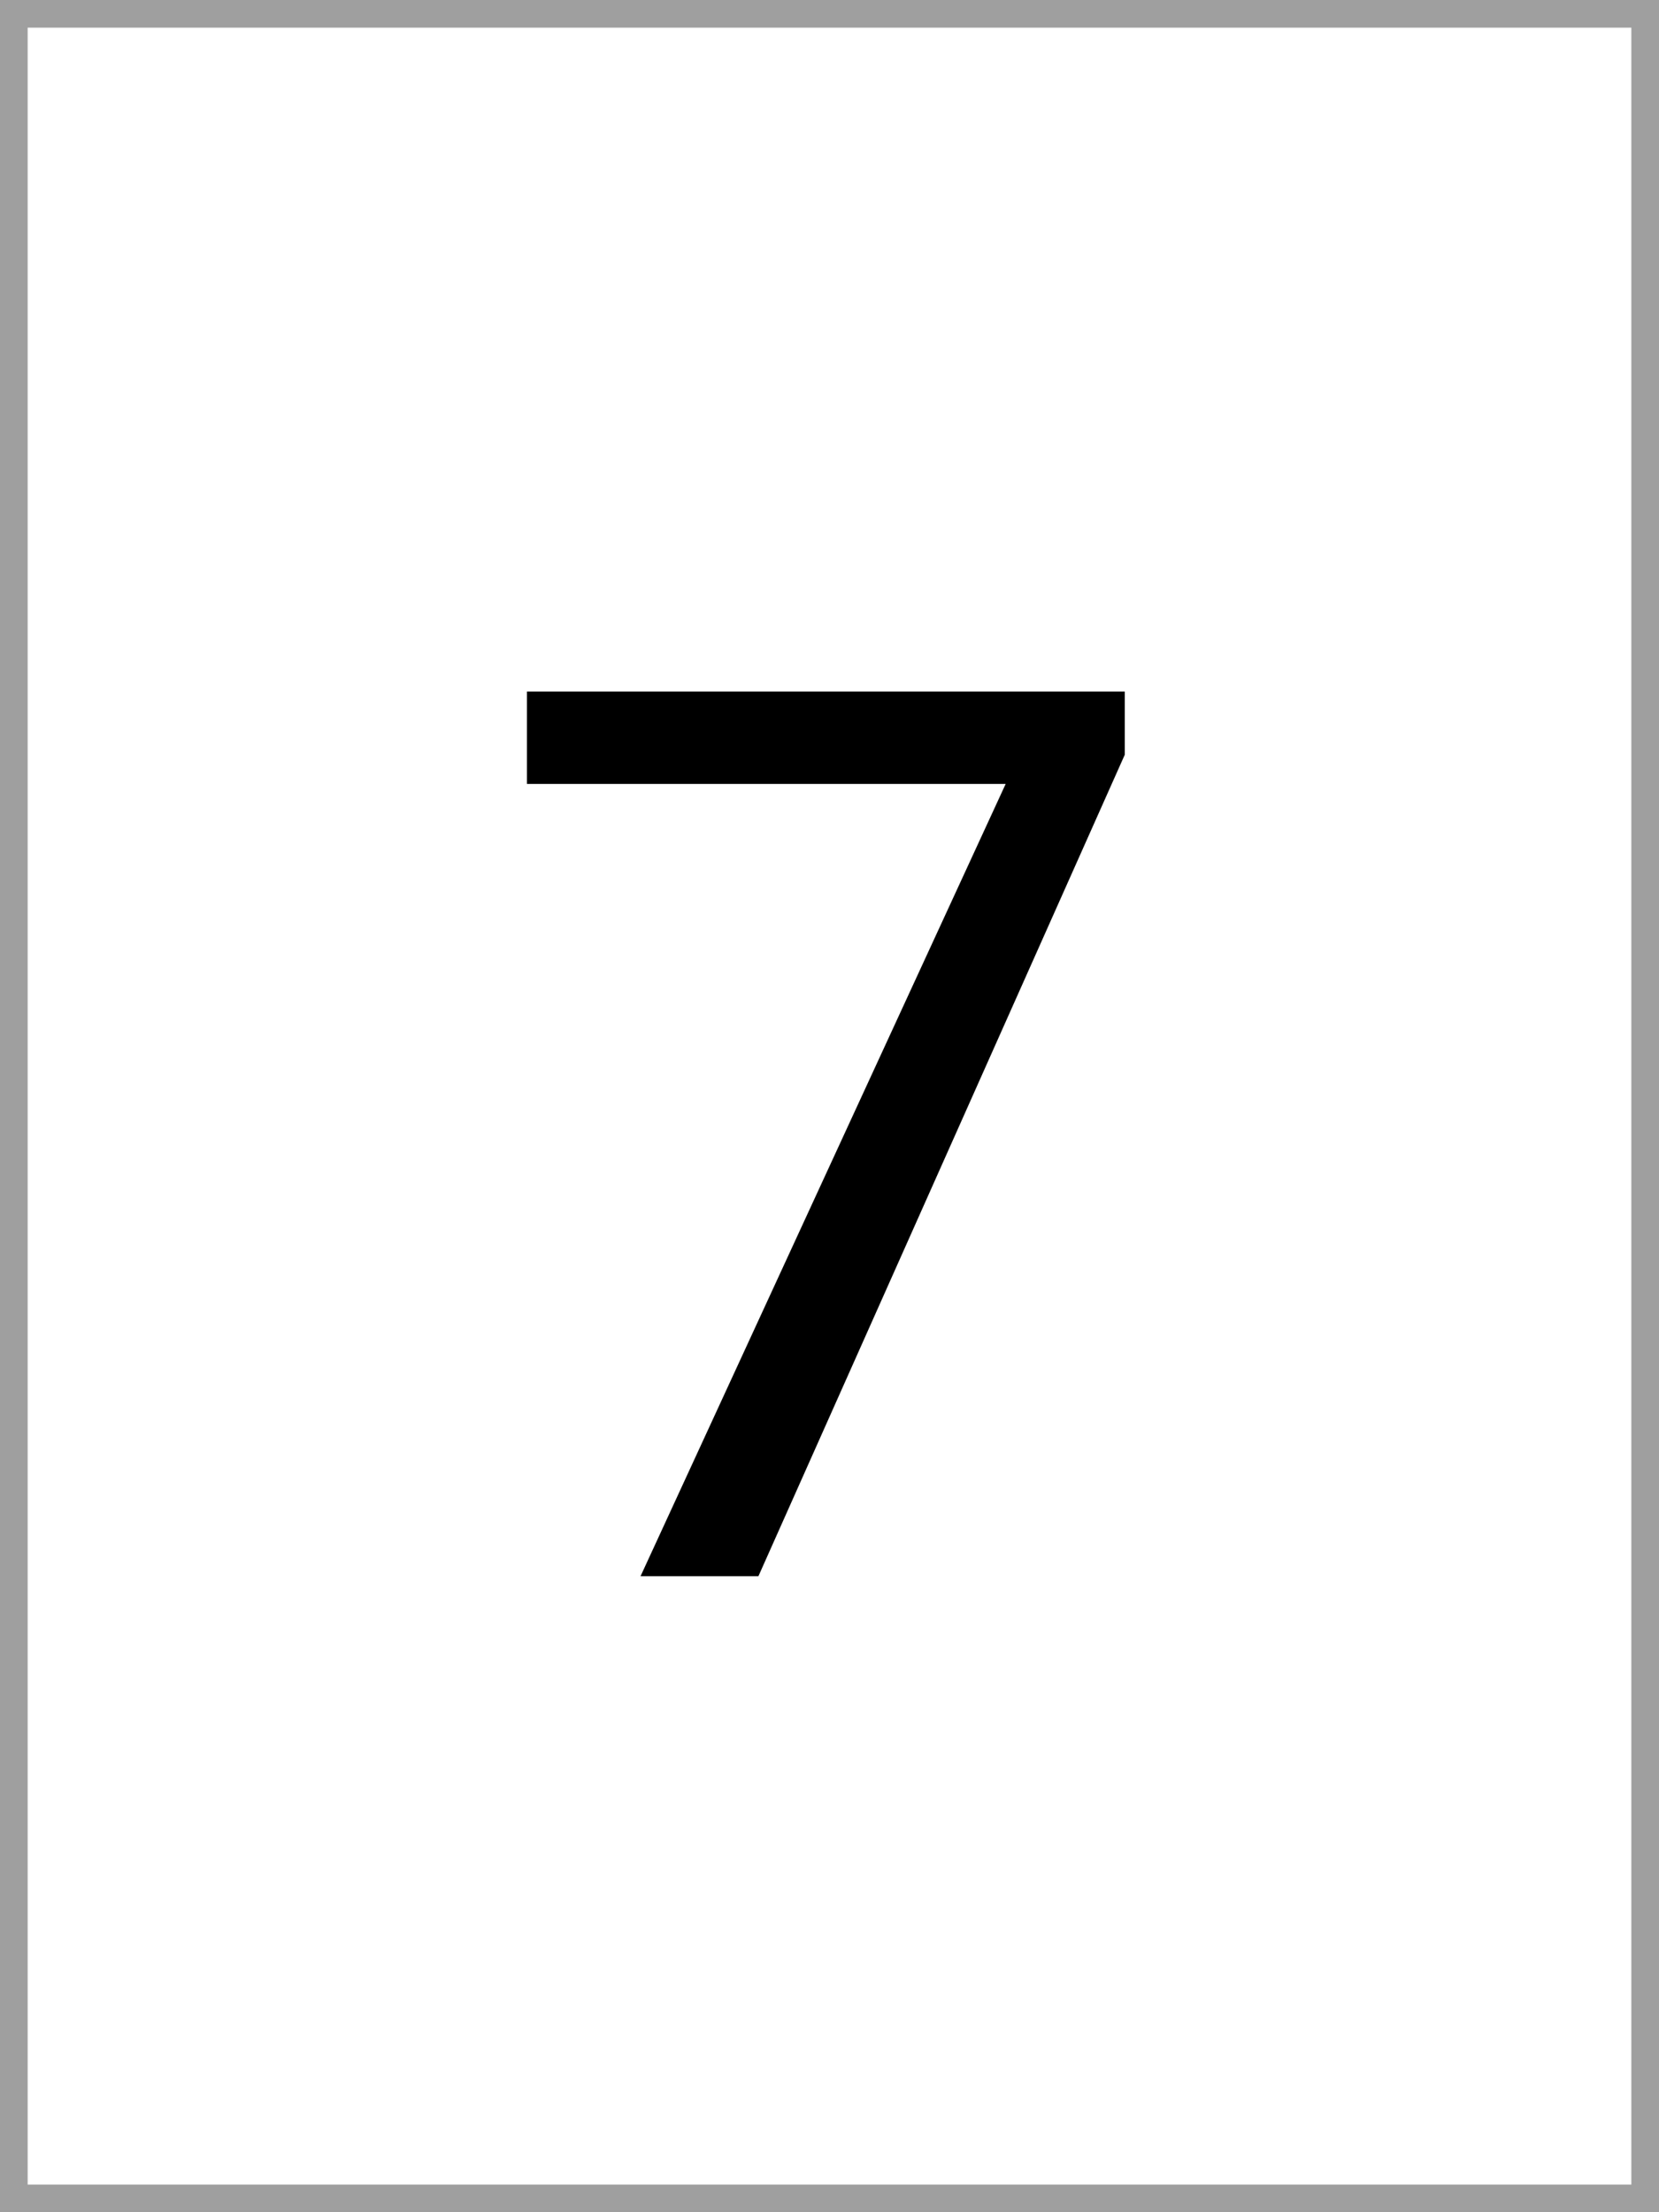 <svg width="60" height="80" viewBox="0 0 60 80" fill="none" xmlns="http://www.w3.org/2000/svg">
<rect x="0" y="0" width="60" height="80" fill="#333333" stroke="none"/>
<rect x="0.5" y="0.5" width="59" height="79" fill="white" stroke="#9F9F9F"/>
<path d="M40.679 27.293L27.429 57H23.166L36.372 28.348H19.058V25.008H40.679V27.293Z" fill="black"/>
</svg>
